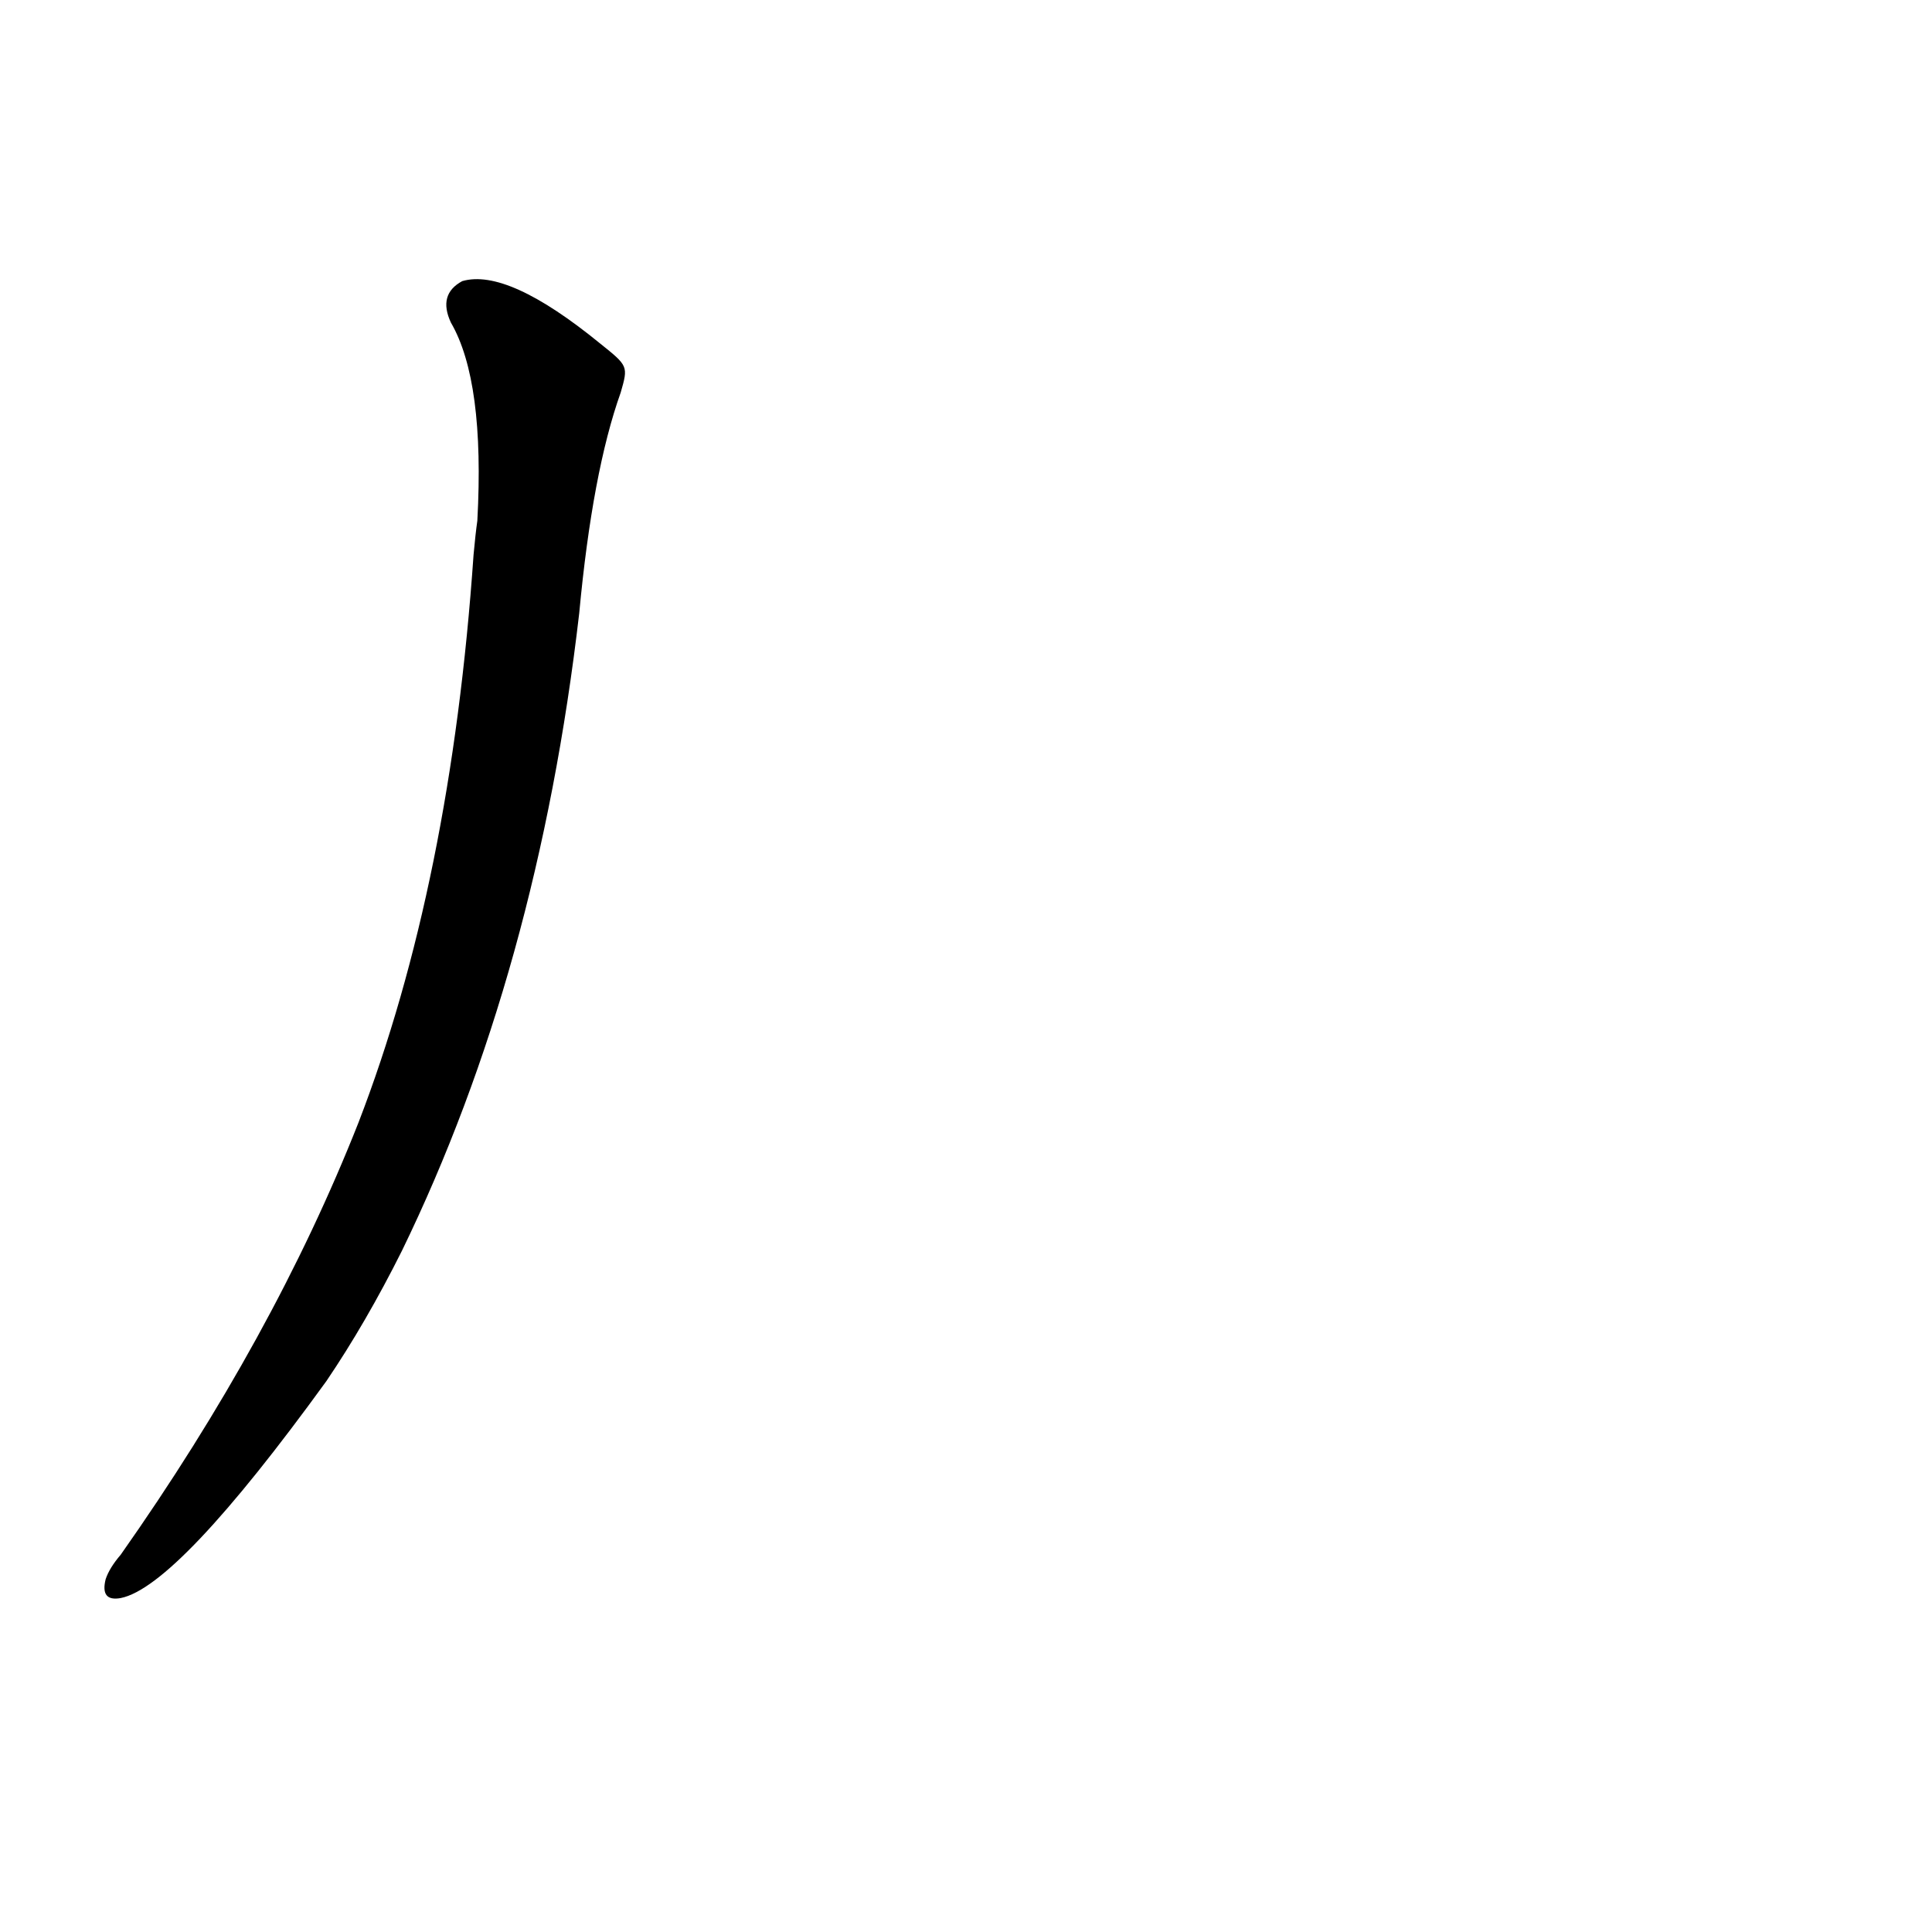 <?xml version='1.0' encoding='utf-8'?>
<svg xmlns="http://www.w3.org/2000/svg" version="1.1" viewBox="0 0 1024 1024"><g transform="scale(1, -1) translate(0, -900)"><path d="M 318 718 Q 269 758 245 751 Q 232 744 239 729 Q 257 698 253 624 Q 252 617 251 606 Q 239 432 190 305 Q 145 191 64 76 Q 58 69 56 63 Q 53 51 64 53 Q 94 59 173 168 Q 194 199 213 237 Q 285 385 307 575 Q 314 650 329 692 C 333 706 333 706 318 718 Z" fill="black" /></g></svg>